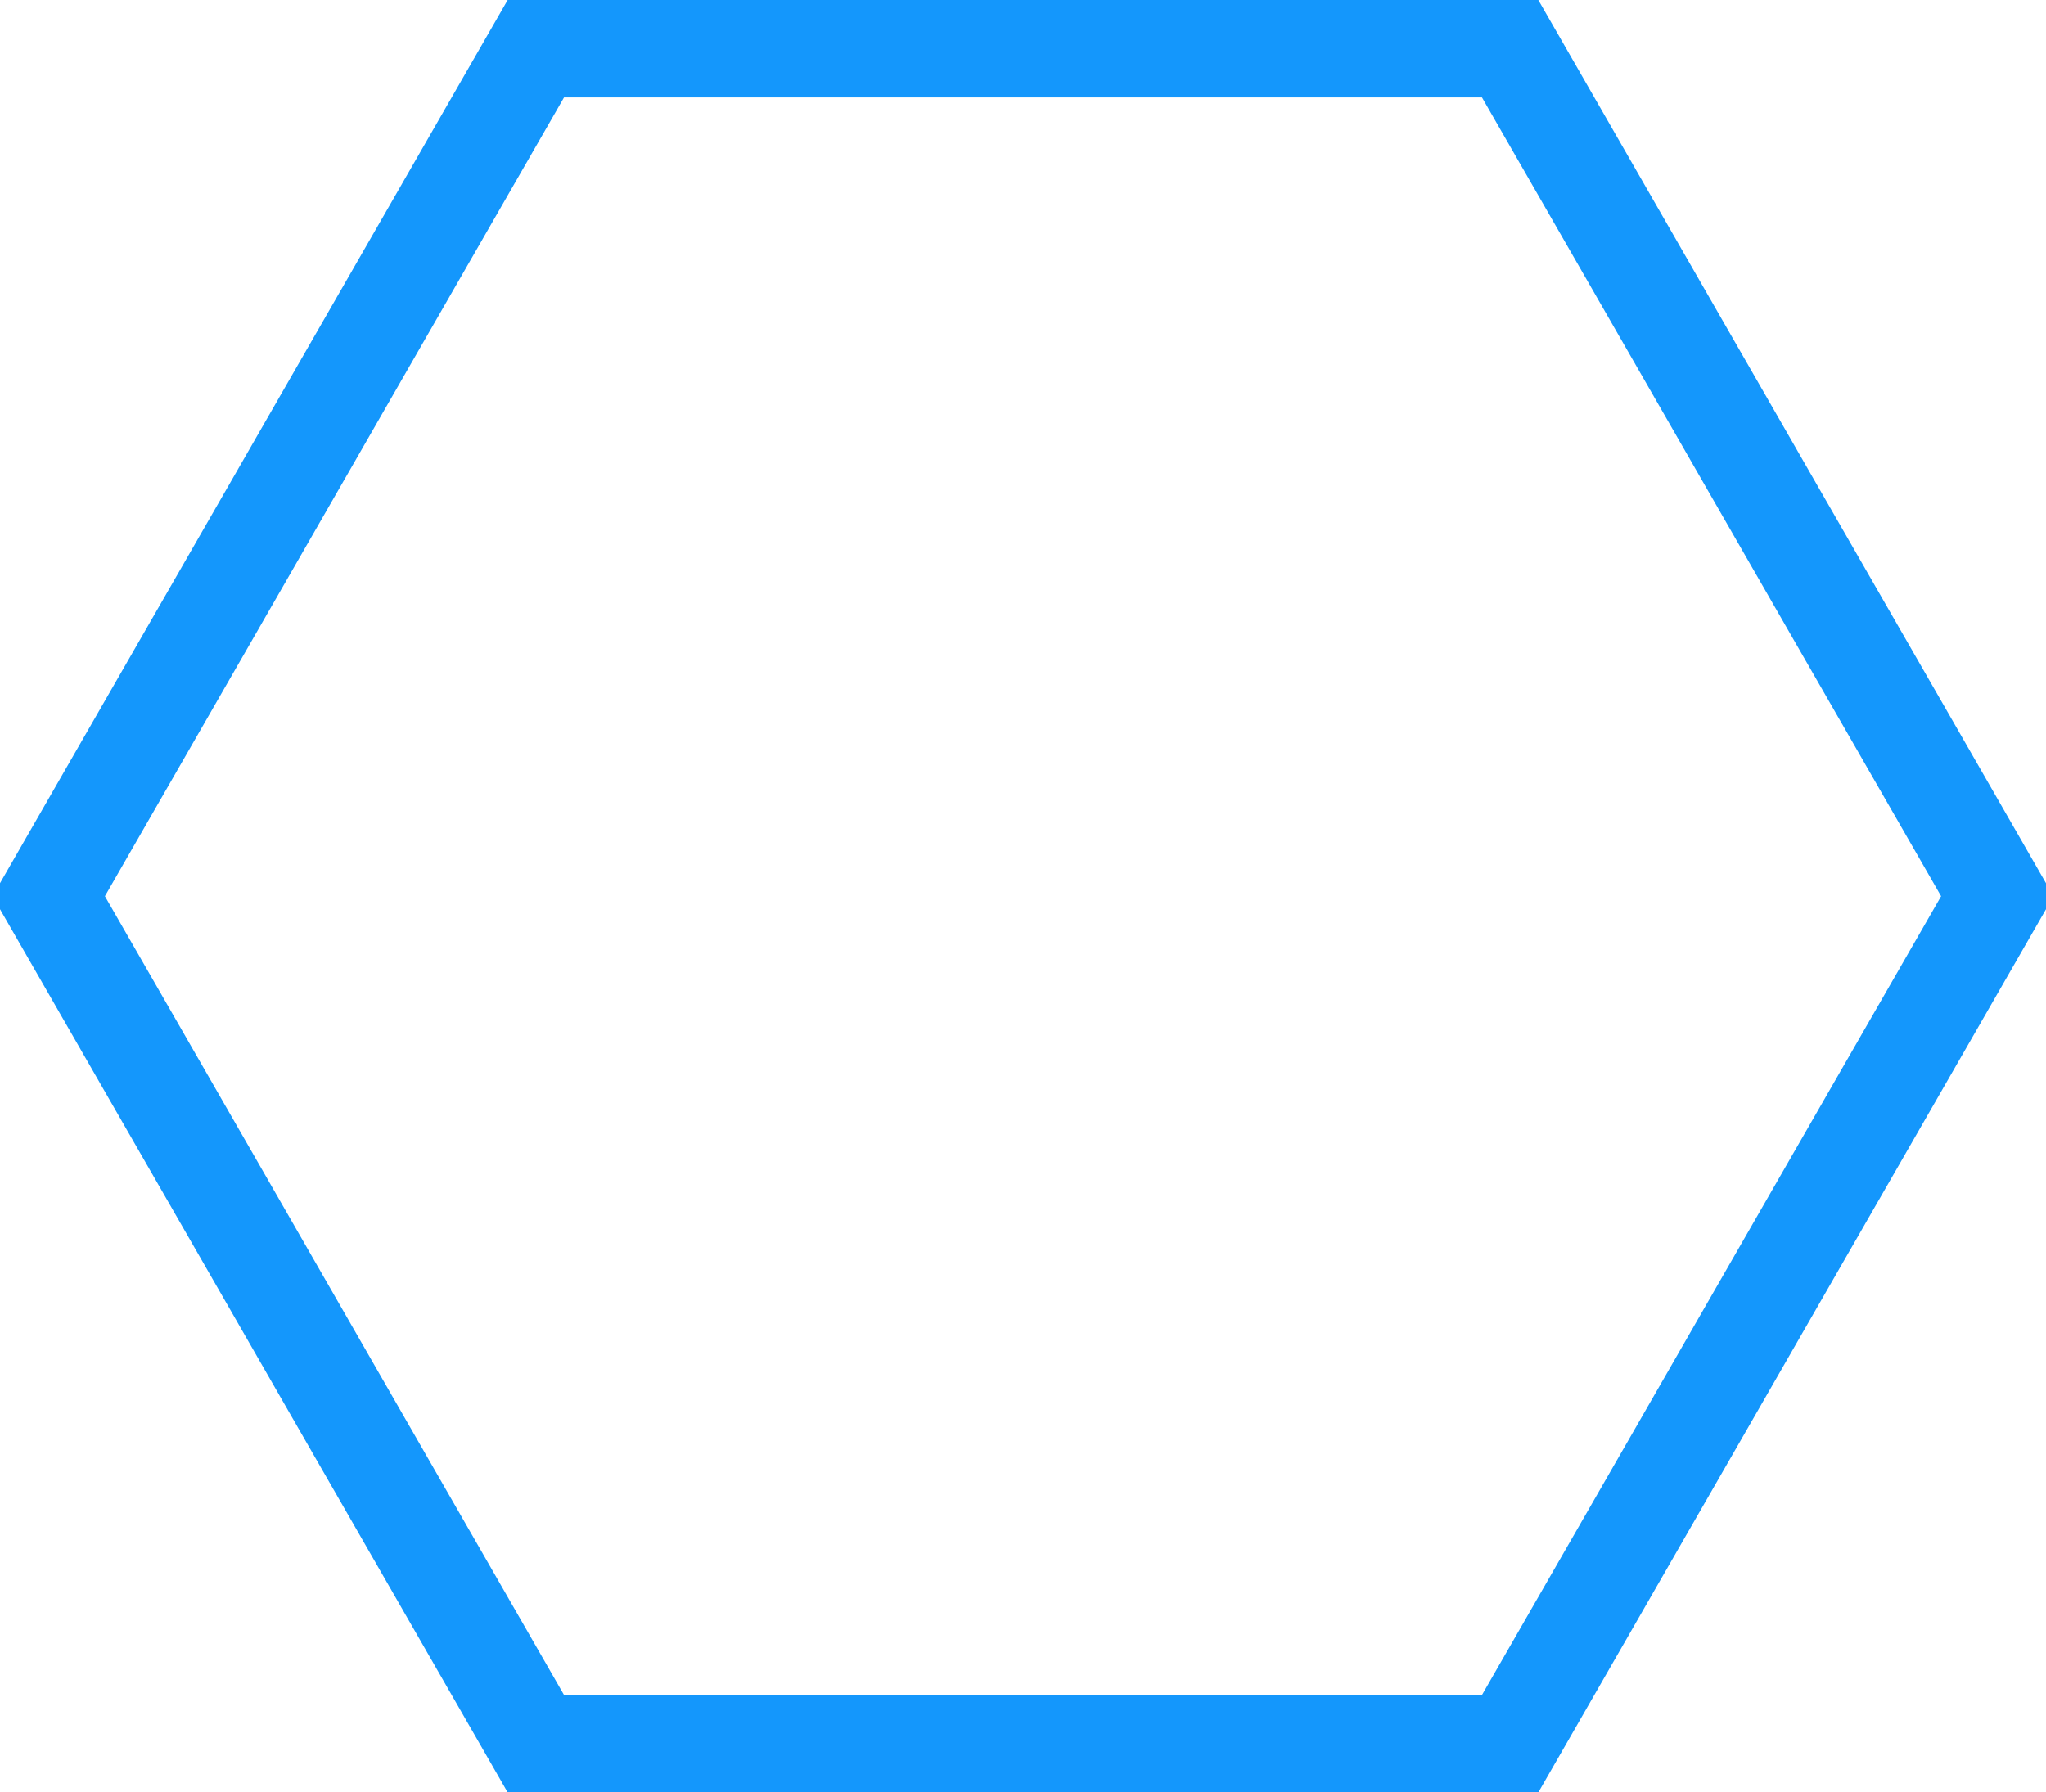 <svg id="hexagon" xmlns="http://www.w3.org/2000/svg" version="1.1" width="210" height="184" xmlns:xlink="http://www.w3.org/1999/xlink">
    <polygon class="hex" points="55,5 155,5 205,92 155,179 55,179 5,92" stroke-width="10" stroke="#1497FC" fill-opacity="0.0"></polygon>
</svg>